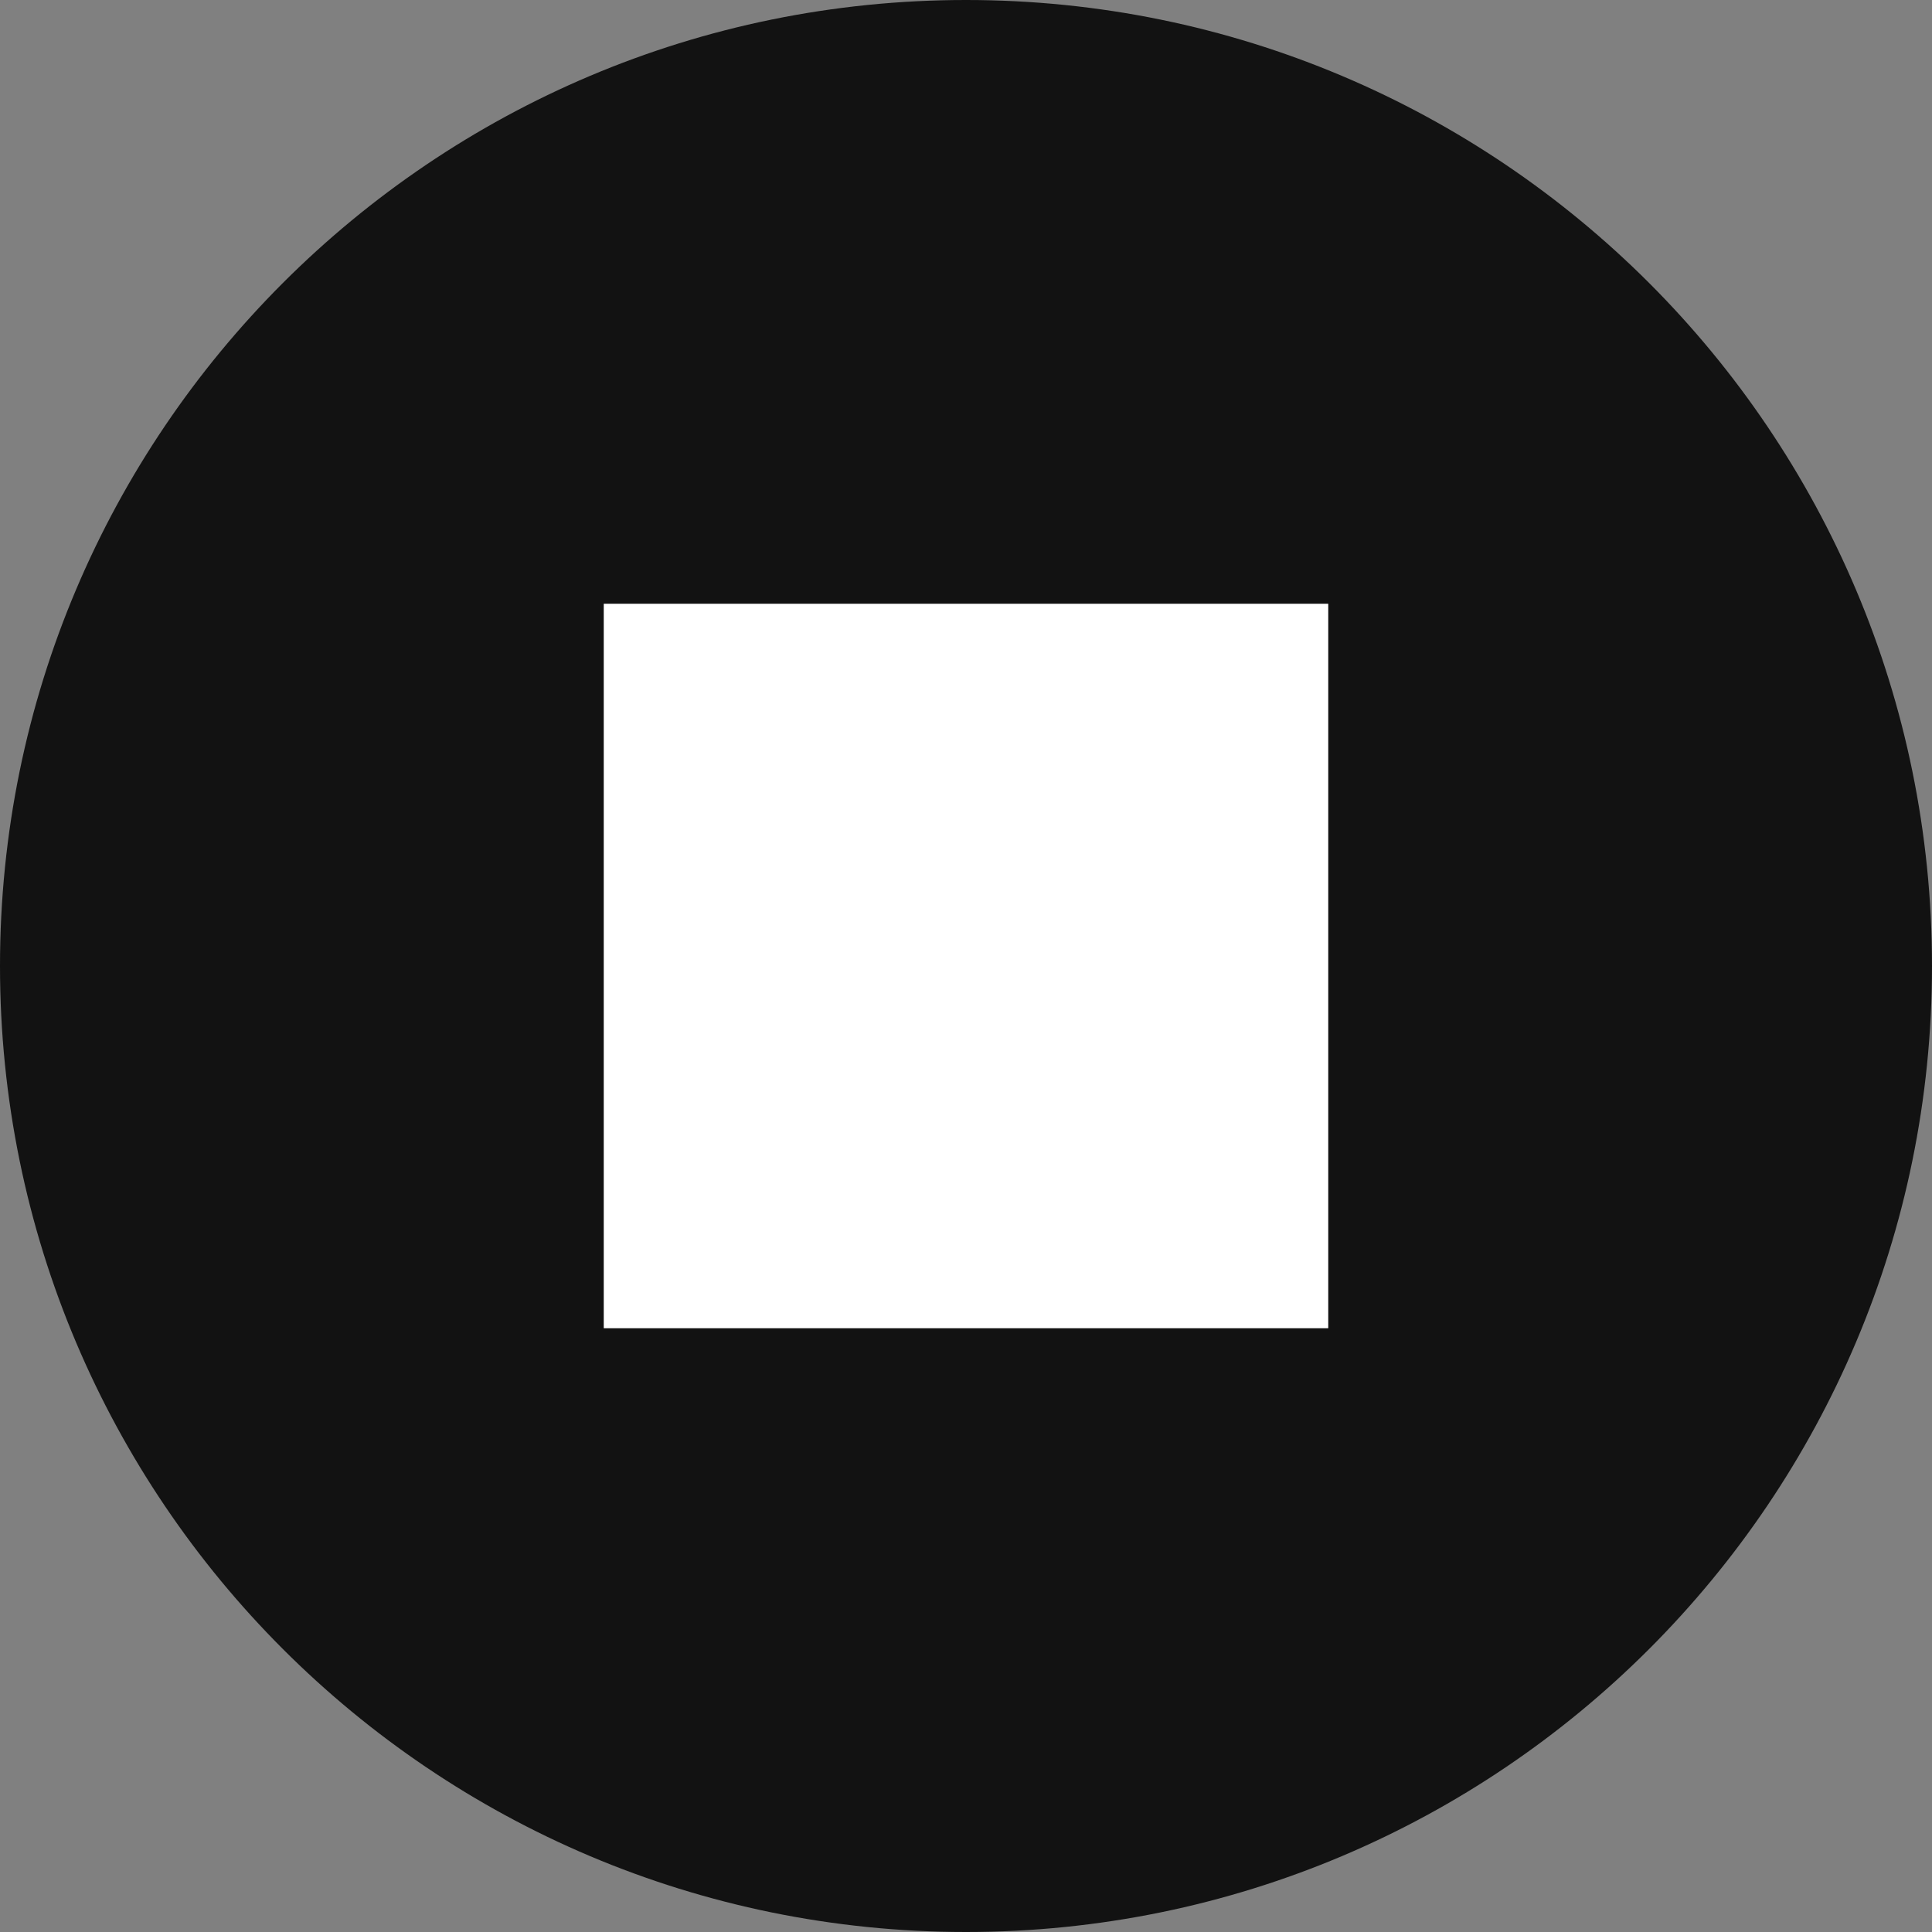 <svg width="32" height="32" viewBox="0 0 32 32" fill="none" xmlns="http://www.w3.org/2000/svg">
<rect x="0" y="0" width="32" height="32" fill="#808080" stroke="none"/>
<path d="M16 32C24.837 32 32 24.837 32 16C32 7.163 24.837 0 16 0C7.163 0 0 7.163 0 16C0 24.837 7.163 32 16 32Z" fill="#121212"/>
<path d="M10 10H16V16H10V10Z" fill="white"/>
<path d="M16 10H22V16H16V10Z" fill="white"/>
<path d="M10 16H16V22H10V16Z" fill="white"/>
<path d="M16 16H22V22H16V16Z" fill="white"/>
</svg>
